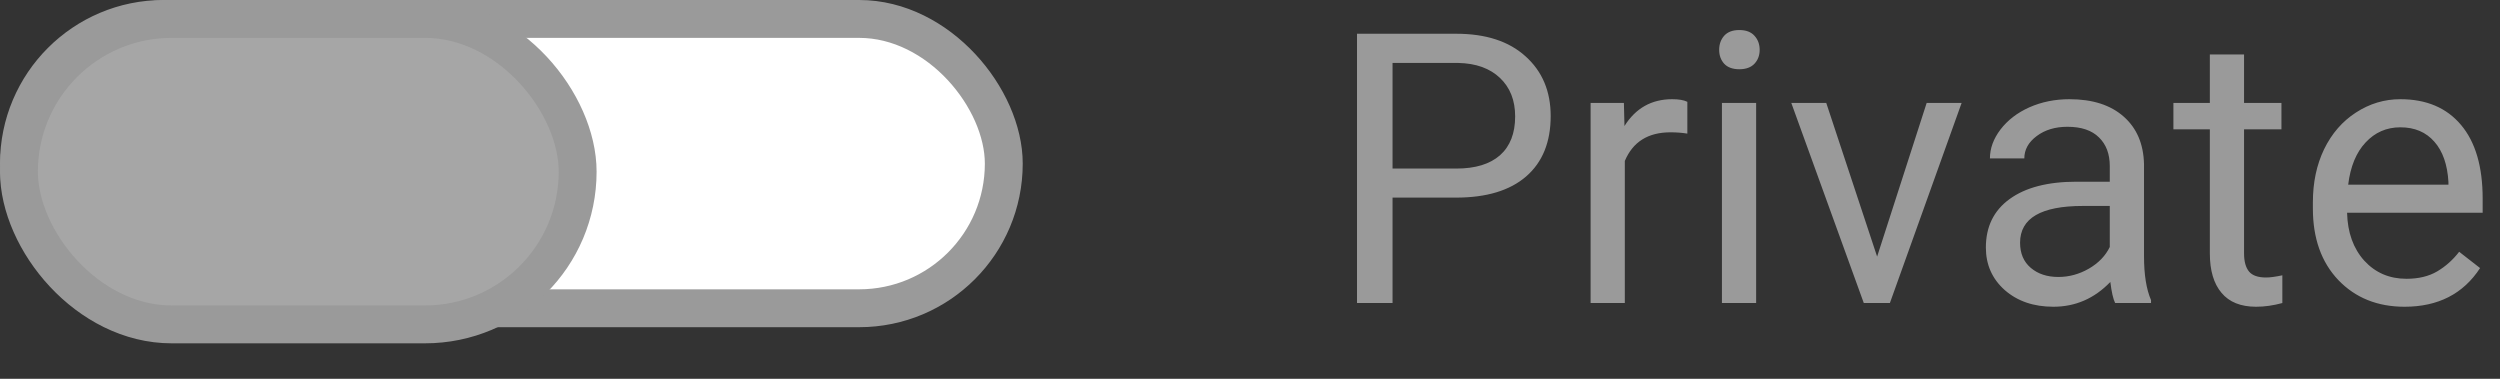 <svg width="66" height="10" viewBox="0 0 66 10" fill="none" xmlns="http://www.w3.org/2000/svg">
<rect x="0" y="0" width="66" height="10" fill="#333333" stroke="none"/>
<path d="M36.763 5.217V8H35.825V0.891H38.447C39.225 0.891 39.834 1.089 40.273 1.486C40.716 1.883 40.938 2.409 40.938 3.063C40.938 3.754 40.721 4.286 40.288 4.66C39.858 5.031 39.242 5.217 38.438 5.217H36.763ZM36.763 4.45H38.447C38.949 4.45 39.333 4.333 39.6 4.099C39.867 3.861 40 3.519 40 3.073C40 2.65 39.867 2.312 39.6 2.058C39.333 1.804 38.967 1.672 38.501 1.662H36.763V4.45ZM44.546 3.527C44.409 3.505 44.261 3.493 44.102 3.493C43.509 3.493 43.107 3.745 42.895 4.25V8H41.992V2.717H42.871L42.886 3.327C43.182 2.855 43.602 2.619 44.145 2.619C44.321 2.619 44.455 2.642 44.546 2.688V3.527ZM46.362 8H45.459V2.717H46.362V8ZM45.386 1.315C45.386 1.169 45.43 1.045 45.518 0.944C45.609 0.843 45.742 0.793 45.918 0.793C46.094 0.793 46.227 0.843 46.318 0.944C46.41 1.045 46.455 1.169 46.455 1.315C46.455 1.462 46.41 1.584 46.318 1.682C46.227 1.779 46.094 1.828 45.918 1.828C45.742 1.828 45.609 1.779 45.518 1.682C45.43 1.584 45.386 1.462 45.386 1.315ZM49.556 6.774L50.864 2.717H51.787L49.893 8H49.204L47.29 2.717H48.213L49.556 6.774ZM55.84 8C55.788 7.896 55.745 7.71 55.713 7.443C55.293 7.88 54.792 8.098 54.209 8.098C53.688 8.098 53.26 7.951 52.925 7.658C52.593 7.362 52.427 6.988 52.427 6.535C52.427 5.985 52.635 5.559 53.052 5.256C53.472 4.95 54.061 4.797 54.819 4.797H55.698V4.382C55.698 4.066 55.604 3.815 55.415 3.63C55.226 3.441 54.948 3.347 54.58 3.347C54.258 3.347 53.988 3.428 53.77 3.591C53.551 3.754 53.442 3.951 53.442 4.182H52.534C52.534 3.918 52.627 3.664 52.812 3.42C53.001 3.173 53.255 2.977 53.574 2.834C53.897 2.691 54.25 2.619 54.634 2.619C55.242 2.619 55.719 2.772 56.065 3.078C56.41 3.381 56.589 3.799 56.602 4.333V6.765C56.602 7.25 56.663 7.635 56.787 7.922V8H55.84ZM54.341 7.312C54.624 7.312 54.893 7.238 55.147 7.092C55.4 6.945 55.584 6.755 55.698 6.521V5.437H54.99C53.883 5.437 53.33 5.76 53.33 6.408C53.33 6.691 53.425 6.913 53.613 7.072C53.802 7.232 54.045 7.312 54.341 7.312ZM59.243 1.438V2.717H60.23V3.415H59.243V6.691C59.243 6.903 59.287 7.062 59.375 7.17C59.463 7.274 59.613 7.326 59.824 7.326C59.928 7.326 60.072 7.307 60.254 7.268V8C60.016 8.065 59.785 8.098 59.56 8.098C59.157 8.098 58.852 7.976 58.648 7.731C58.442 7.487 58.34 7.141 58.34 6.691V3.415H57.378V2.717H58.34V1.438H59.243ZM63.481 8.098C62.765 8.098 62.183 7.863 61.733 7.395C61.284 6.923 61.06 6.293 61.06 5.505V5.339C61.06 4.815 61.159 4.348 61.357 3.938C61.559 3.524 61.839 3.202 62.197 2.971C62.559 2.736 62.949 2.619 63.369 2.619C64.056 2.619 64.59 2.845 64.971 3.298C65.352 3.75 65.542 4.398 65.542 5.241V5.617H61.963C61.976 6.138 62.127 6.56 62.417 6.882C62.71 7.201 63.081 7.36 63.53 7.36C63.849 7.36 64.12 7.295 64.341 7.165C64.562 7.035 64.756 6.862 64.922 6.647L65.474 7.077C65.031 7.757 64.367 8.098 63.481 8.098ZM63.369 3.361C63.005 3.361 62.699 3.495 62.451 3.762C62.204 4.025 62.051 4.396 61.992 4.875H64.639V4.807C64.613 4.348 64.489 3.993 64.268 3.742C64.046 3.488 63.747 3.361 63.369 3.361Z" fill="#9A9A9A"/>
<rect x="0.5" y="0.5" width="26" height="7.638" rx="3.819" fill="white" stroke="#9A9A9A"/>
<rect x="0.5" y="0.5" width="14.75" height="8.064" rx="4.032" fill="#A6A6A6" stroke="#9A9A9A"/>
</svg>
